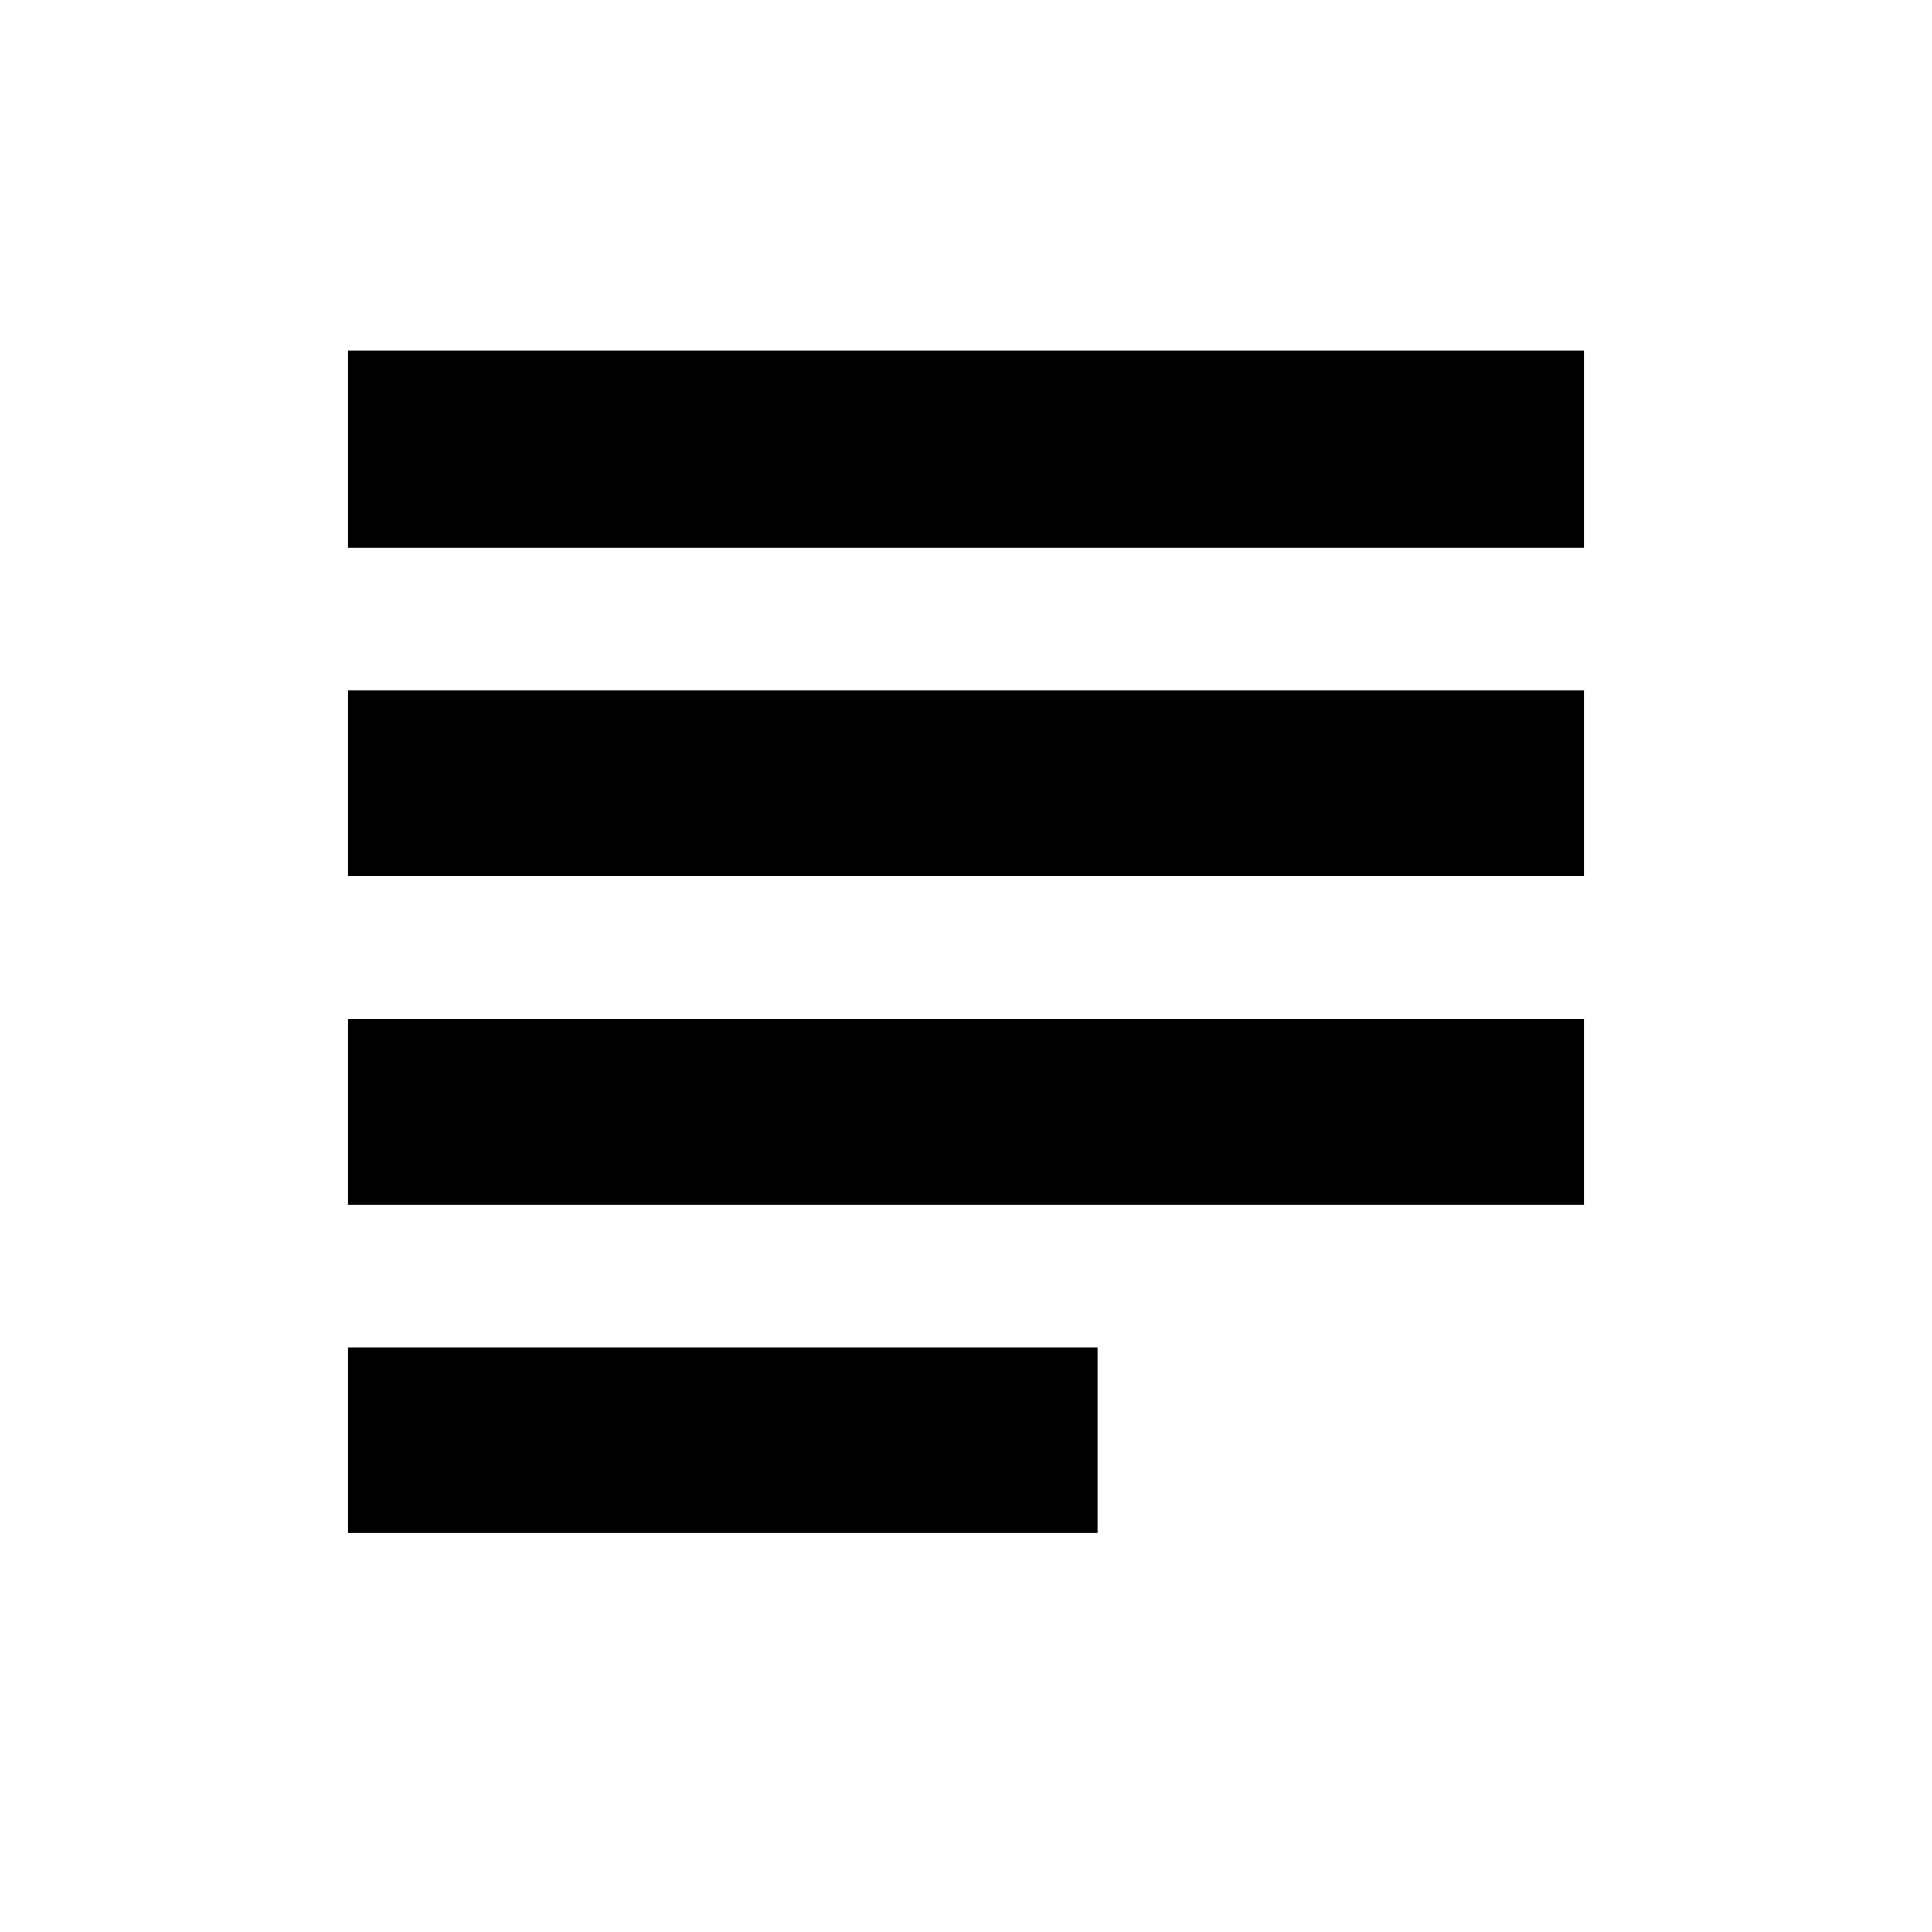 <svg xmlns="http://www.w3.org/2000/svg" height="20" viewBox="0 -960 960 960" width="20"><path d="M172.782-198.172v-92.349h372.741v92.349H172.782Zm0-163.218v-92.349h614.436v92.349H172.782Zm0-163.219v-92.348h614.436v92.348H172.782Zm0-163.218v-98.001h614.436v98.001H172.782Z"/></svg>